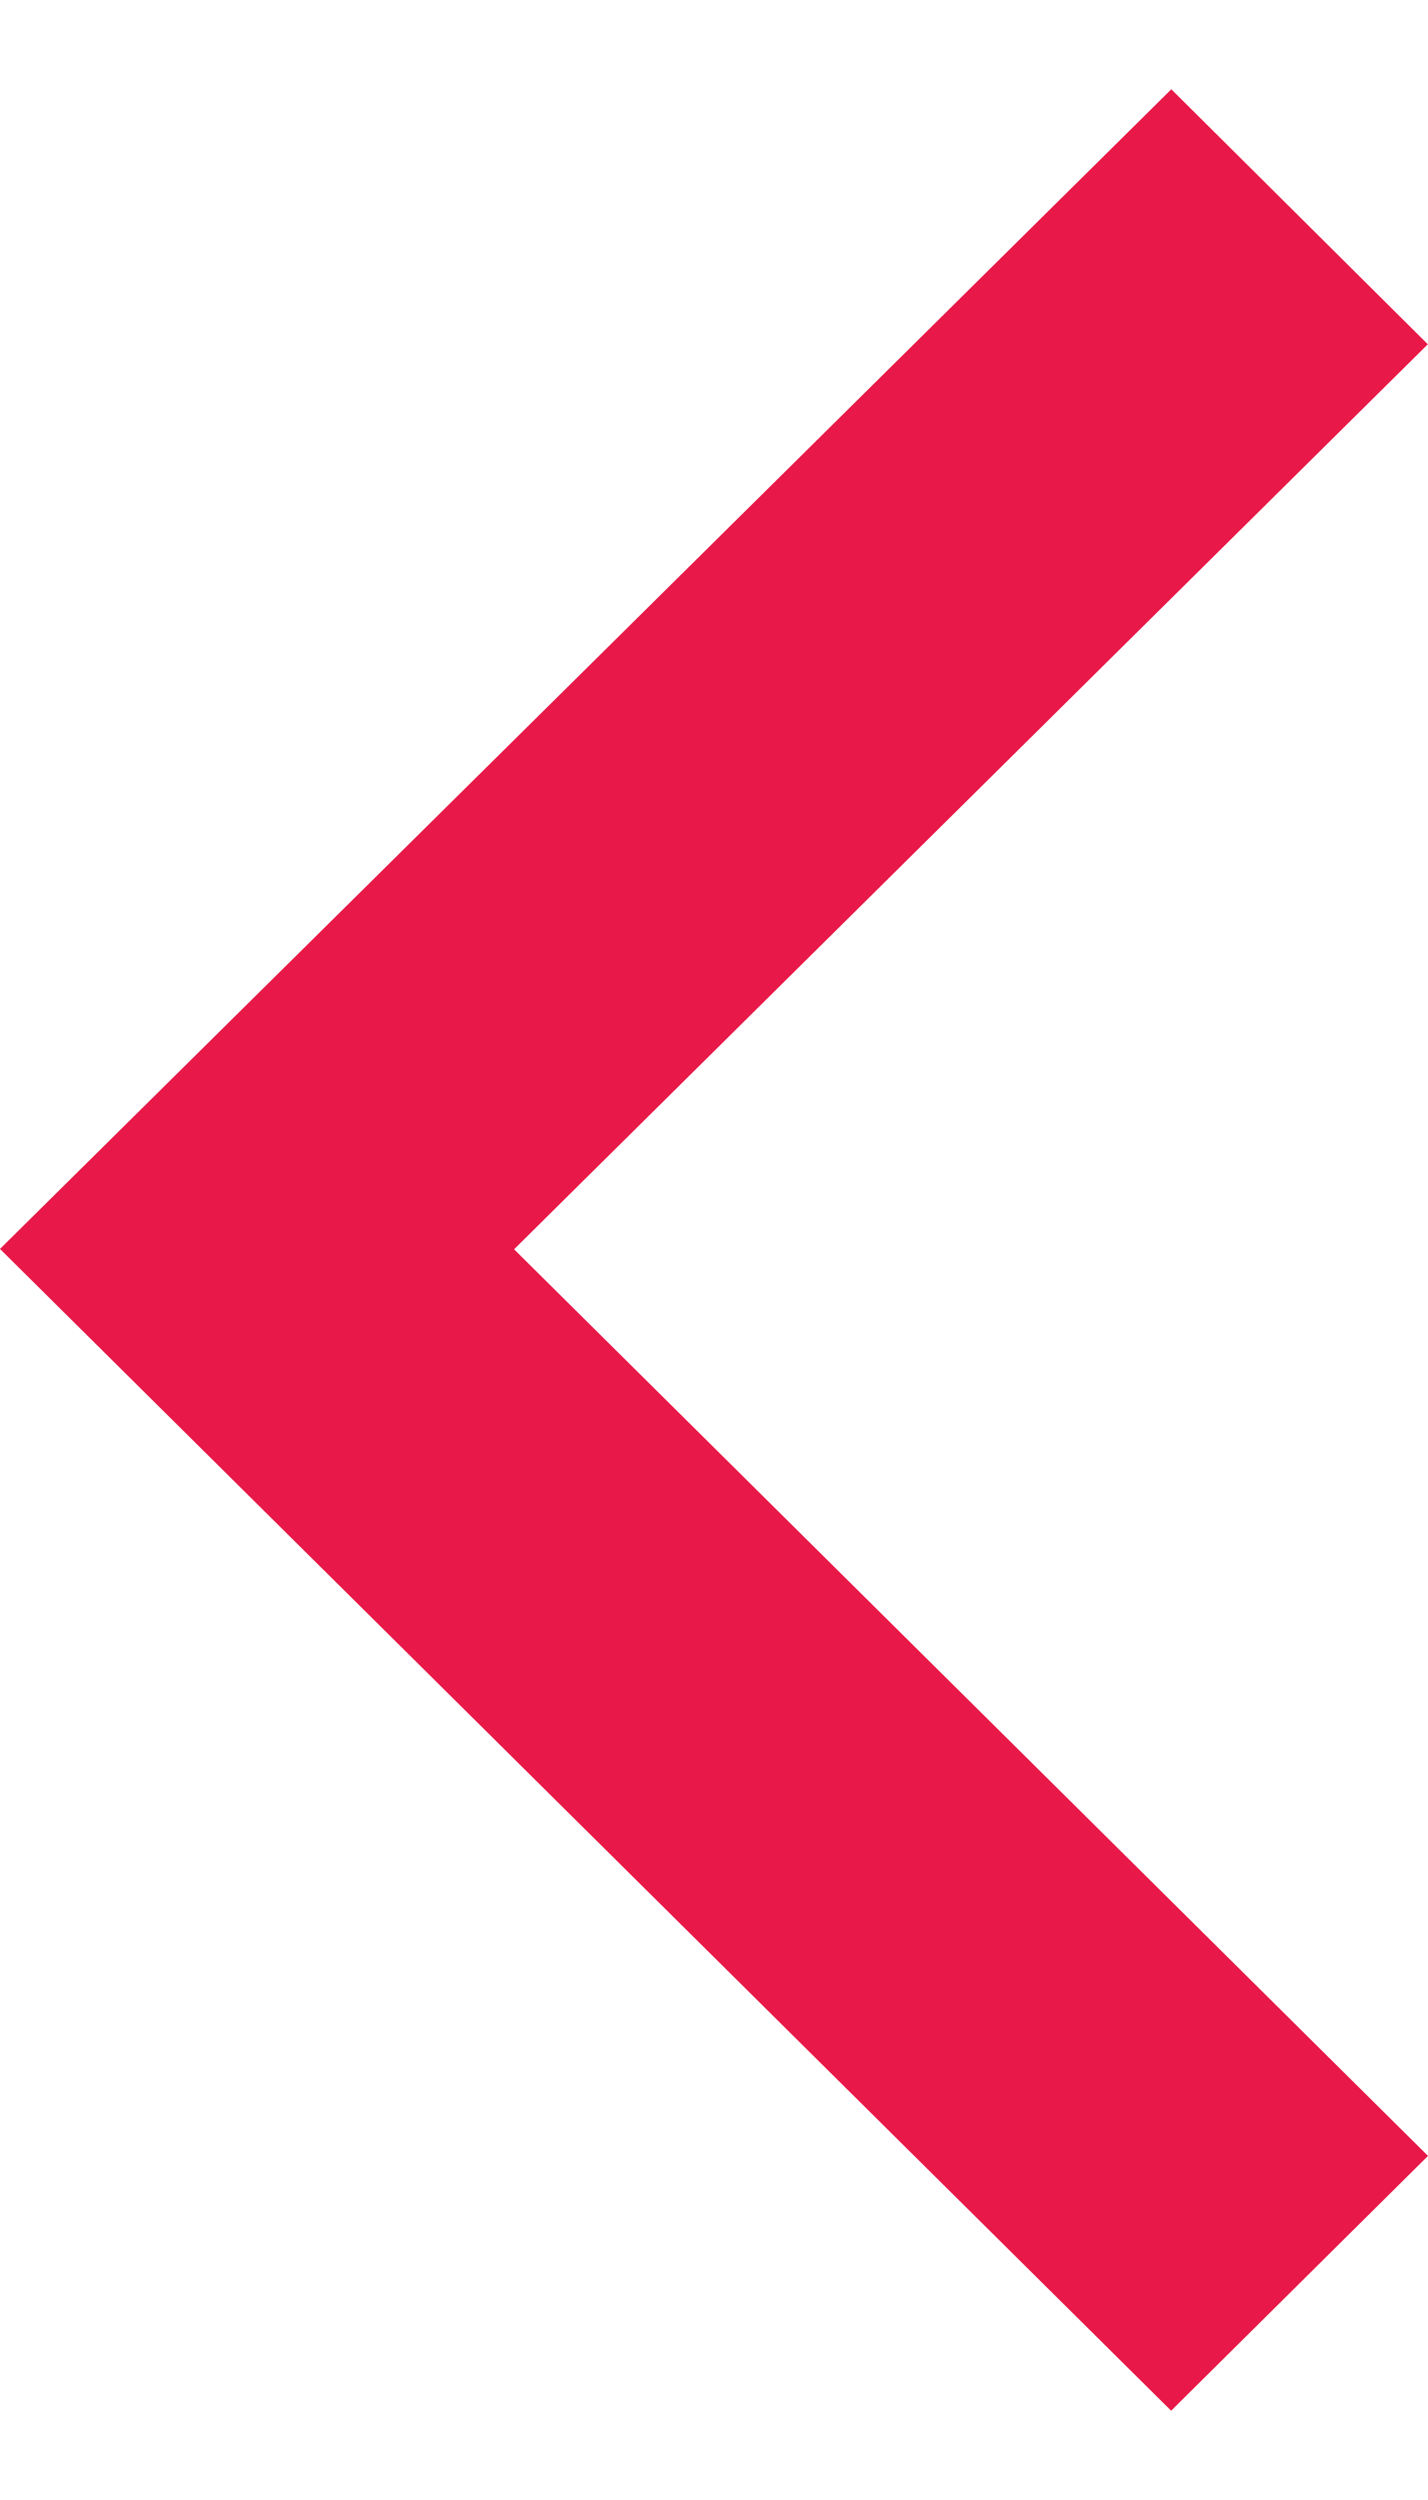 <svg xmlns="http://www.w3.org/2000/svg" width="8" height="14" viewBox="0 0 8 14">
    <path fill="#E81948" fill-rule="evenodd" d="M29.072 29.001L30.5 30.438 24.006 37 17.5 30.439 18.927 29 24.004 34.12z" transform="matrix(0 -1 -1 0 37 31)"/>
</svg>